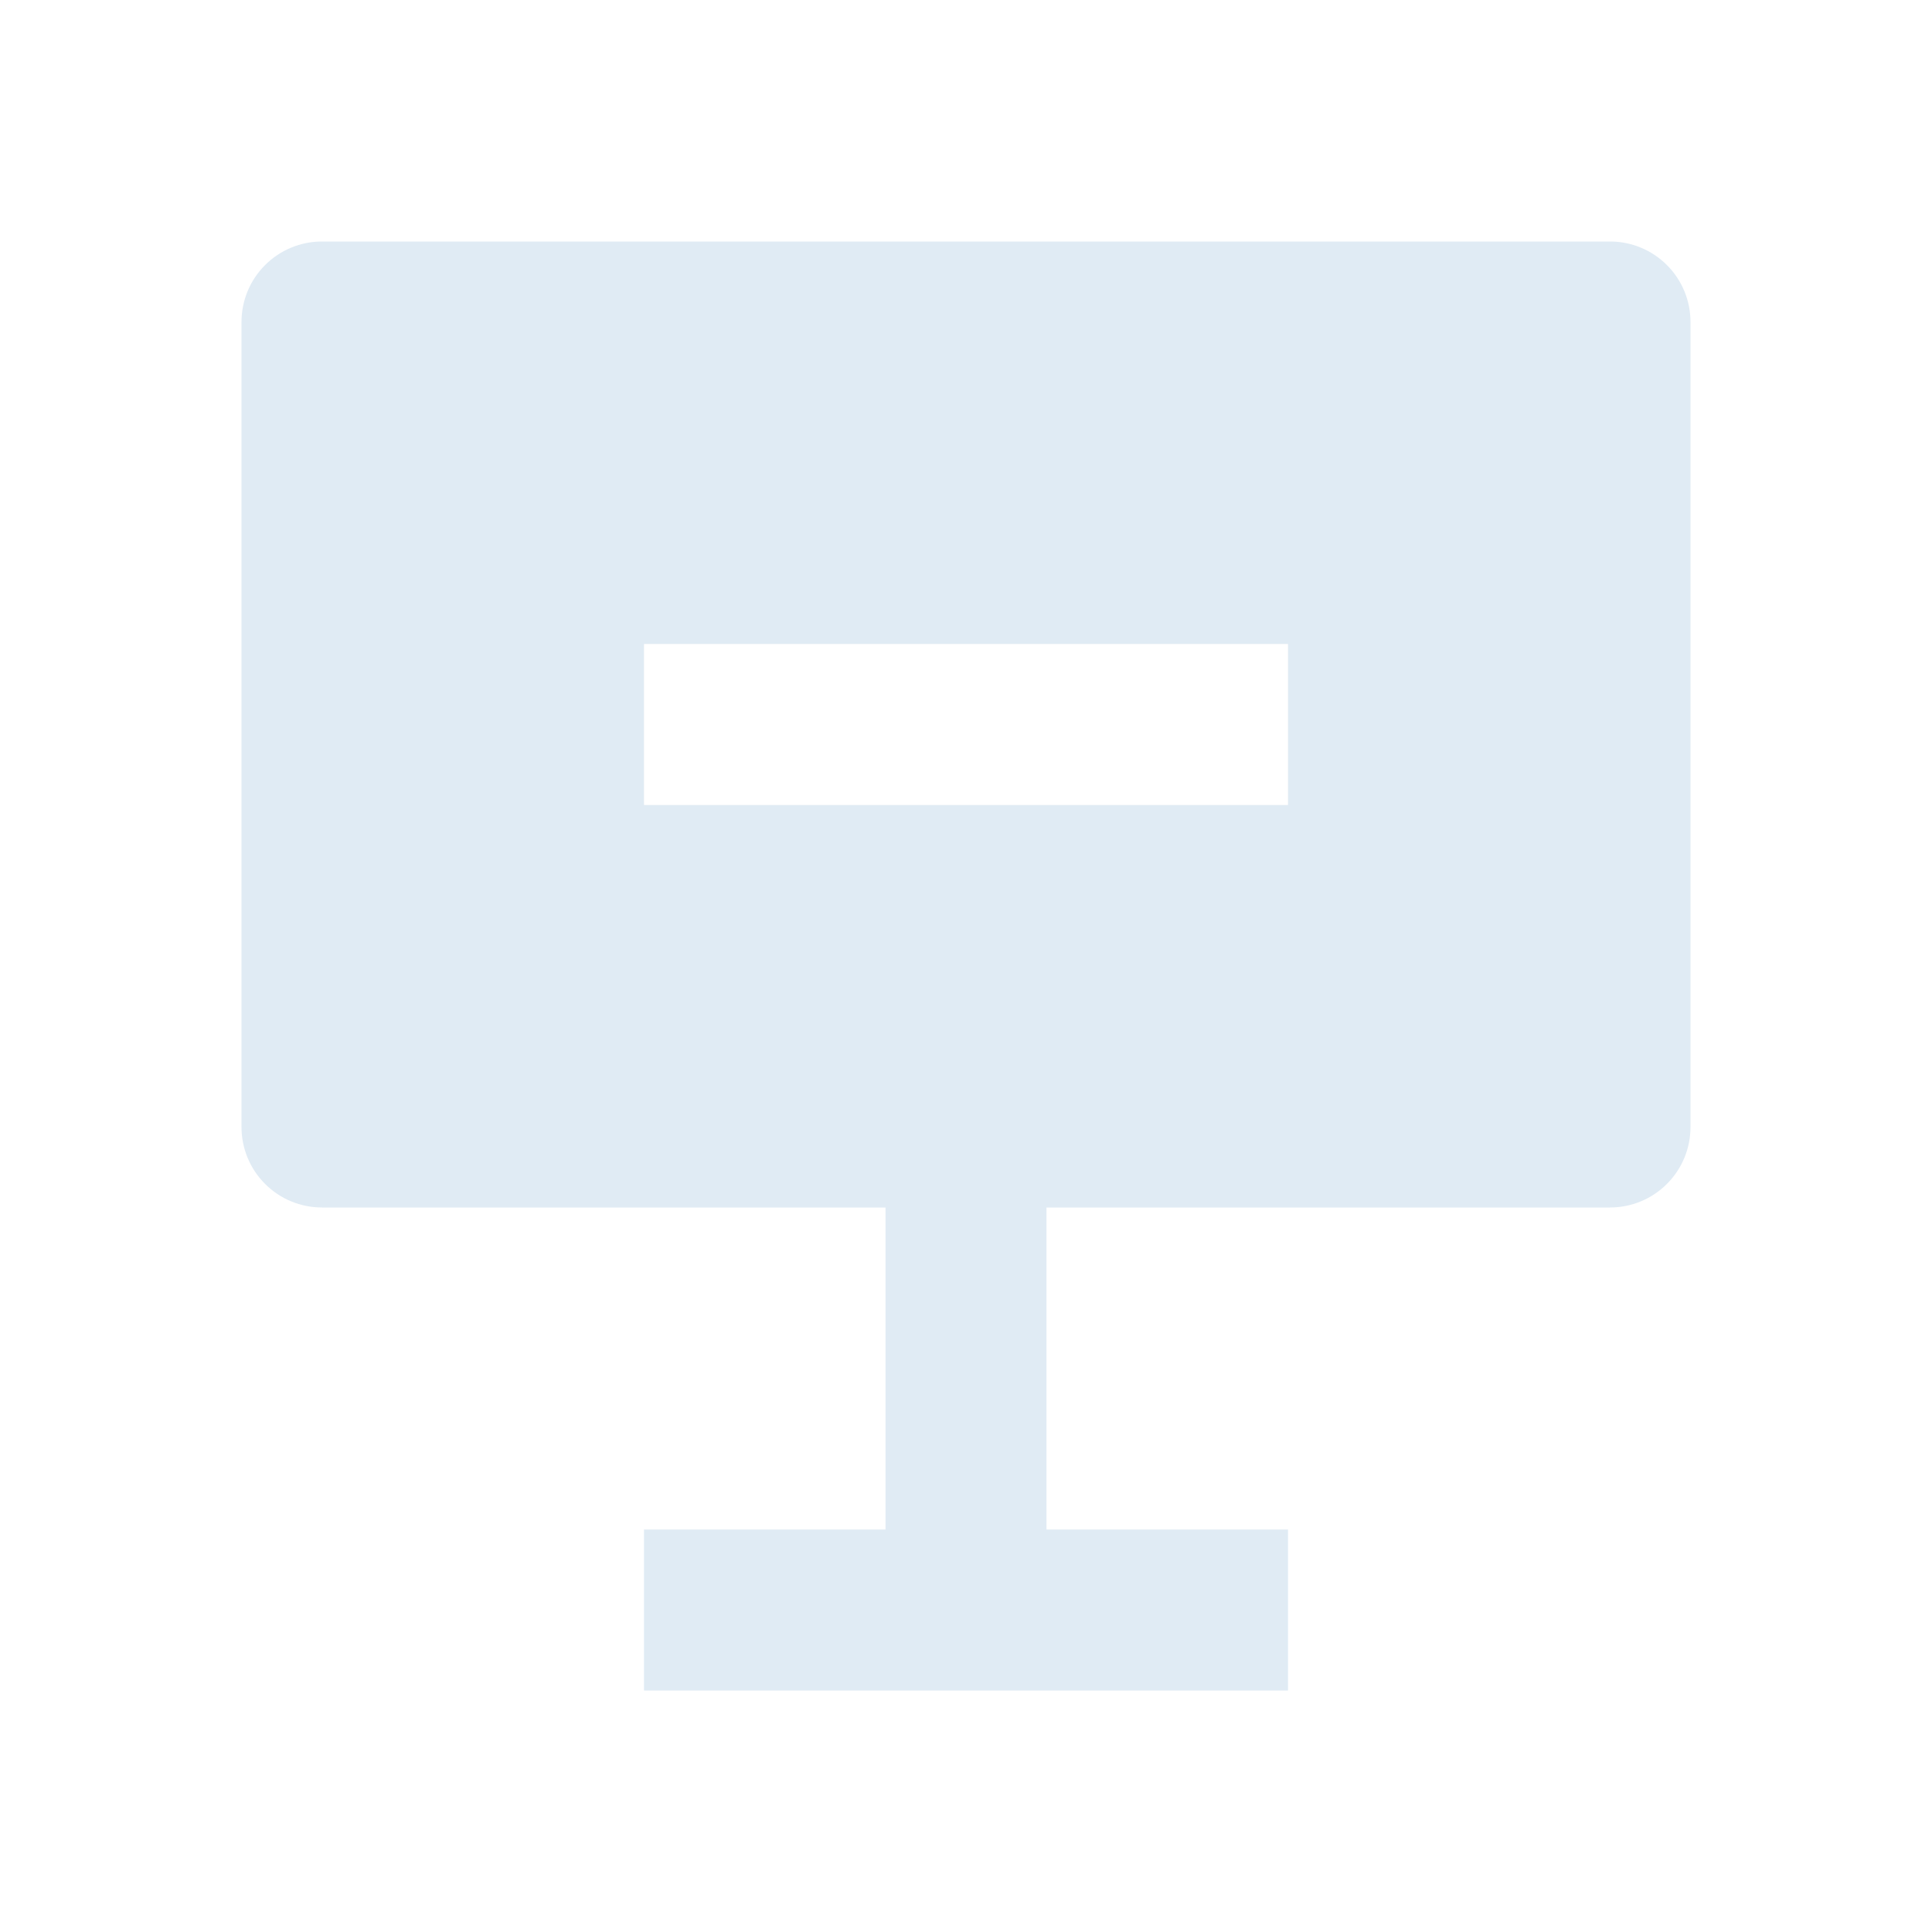 <svg width="24" height="24" viewBox="0 0 24 24" fill="none" xmlns="http://www.w3.org/2000/svg">
<g clip-path="url(#clip0_276_6147)">
<path d="M13 15V19H16V21H8V19H11V15H4C3.735 15 3.48 14.895 3.293 14.707C3.105 14.52 3 14.265 3 14V4C3 3.735 3.105 3.48 3.293 3.293C3.48 3.105 3.735 3 4 3H20C20.265 3 20.52 3.105 20.707 3.293C20.895 3.48 21 3.735 21 4V14C21 14.265 20.895 14.52 20.707 14.707C20.52 14.895 20.265 15 20 15H13ZM8 8V10H16V8H8Z" fill="#E0EBF4"/>
</g>
<defs>
<clipPath id="clip0_276_6147">
<rect width="24" height="24" fill="white"/>
</clipPath>
</defs>
</svg>
